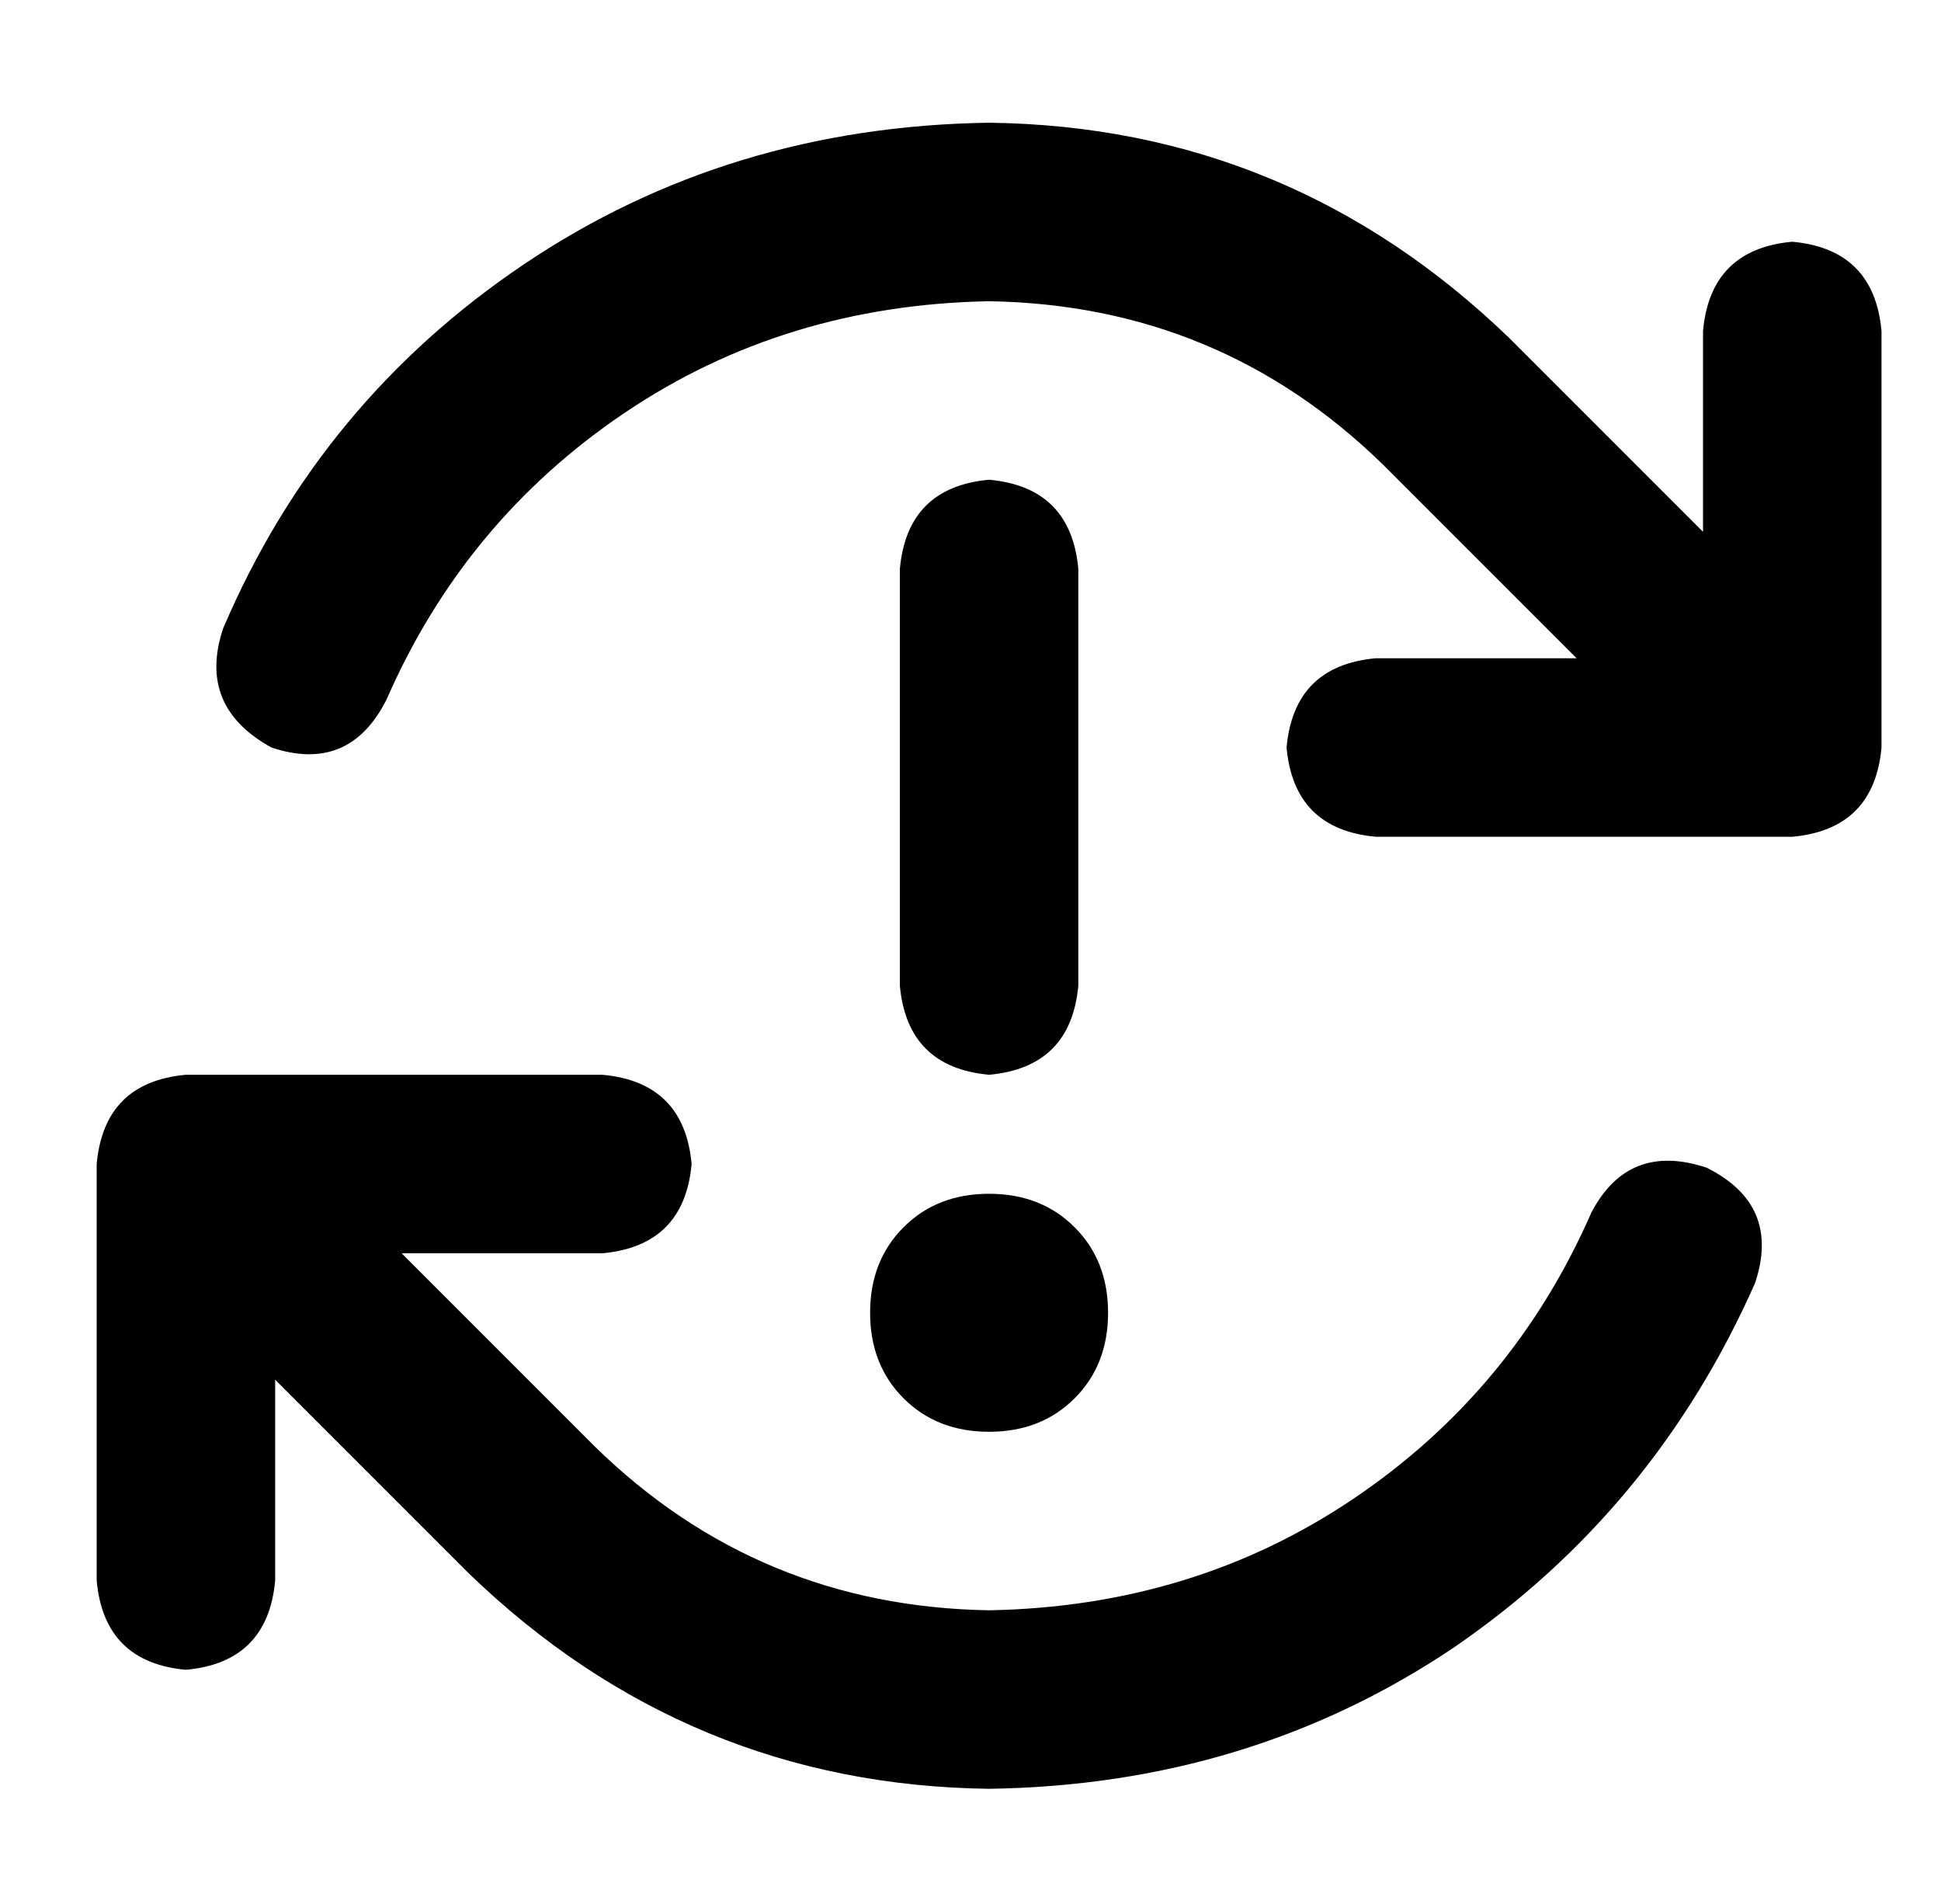 <?xml version="1.0" standalone="no"?>
<!DOCTYPE svg PUBLIC "-//W3C//DTD SVG 1.1//EN" "http://www.w3.org/Graphics/SVG/1.1/DTD/svg11.dtd" >
<svg xmlns="http://www.w3.org/2000/svg" xmlns:xlink="http://www.w3.org/1999/xlink" version="1.1" viewBox="-10 -40 522 512">
   <path fill="currentColor"
d="M256 41q-55 1 -98 30v0v0q-43 29 -64 77q-10 20 -31 13q-20 -11 -13 -32q26 -61 81 -98t125 -38q81 1 140 58l52 52v0v-54v0q2 -22 24 -24q22 2 24 24v112v0q-2 22 -24 24h-112v0q-22 -2 -24 -24q2 -22 24 -24h54v0l-52 -52v0q-44 -43 -106 -44v0zM449 274q20 10 13 31
q-27 61 -81 98q-55 37 -125 38q-81 -1 -140 -58l-52 -52v0v54v0q-2 22 -24 24q-22 -2 -24 -24v-112v0q2 -22 24 -24h112v0q22 2 24 24q-2 22 -24 24h-54v0l52 52v0q44 43 106 44q55 -1 98 -30t64 -77q10 -19 31 -12v0zM256 89q22 2 24 24v112v0q-2 22 -24 24q-22 -2 -24 -24
v-112v0q2 -22 24 -24v0zM224 313q0 -14 9 -23v0v0q9 -9 23 -9t23 9t9 23t-9 23t-23 9t-23 -9t-9 -23v0z" />
</svg>
